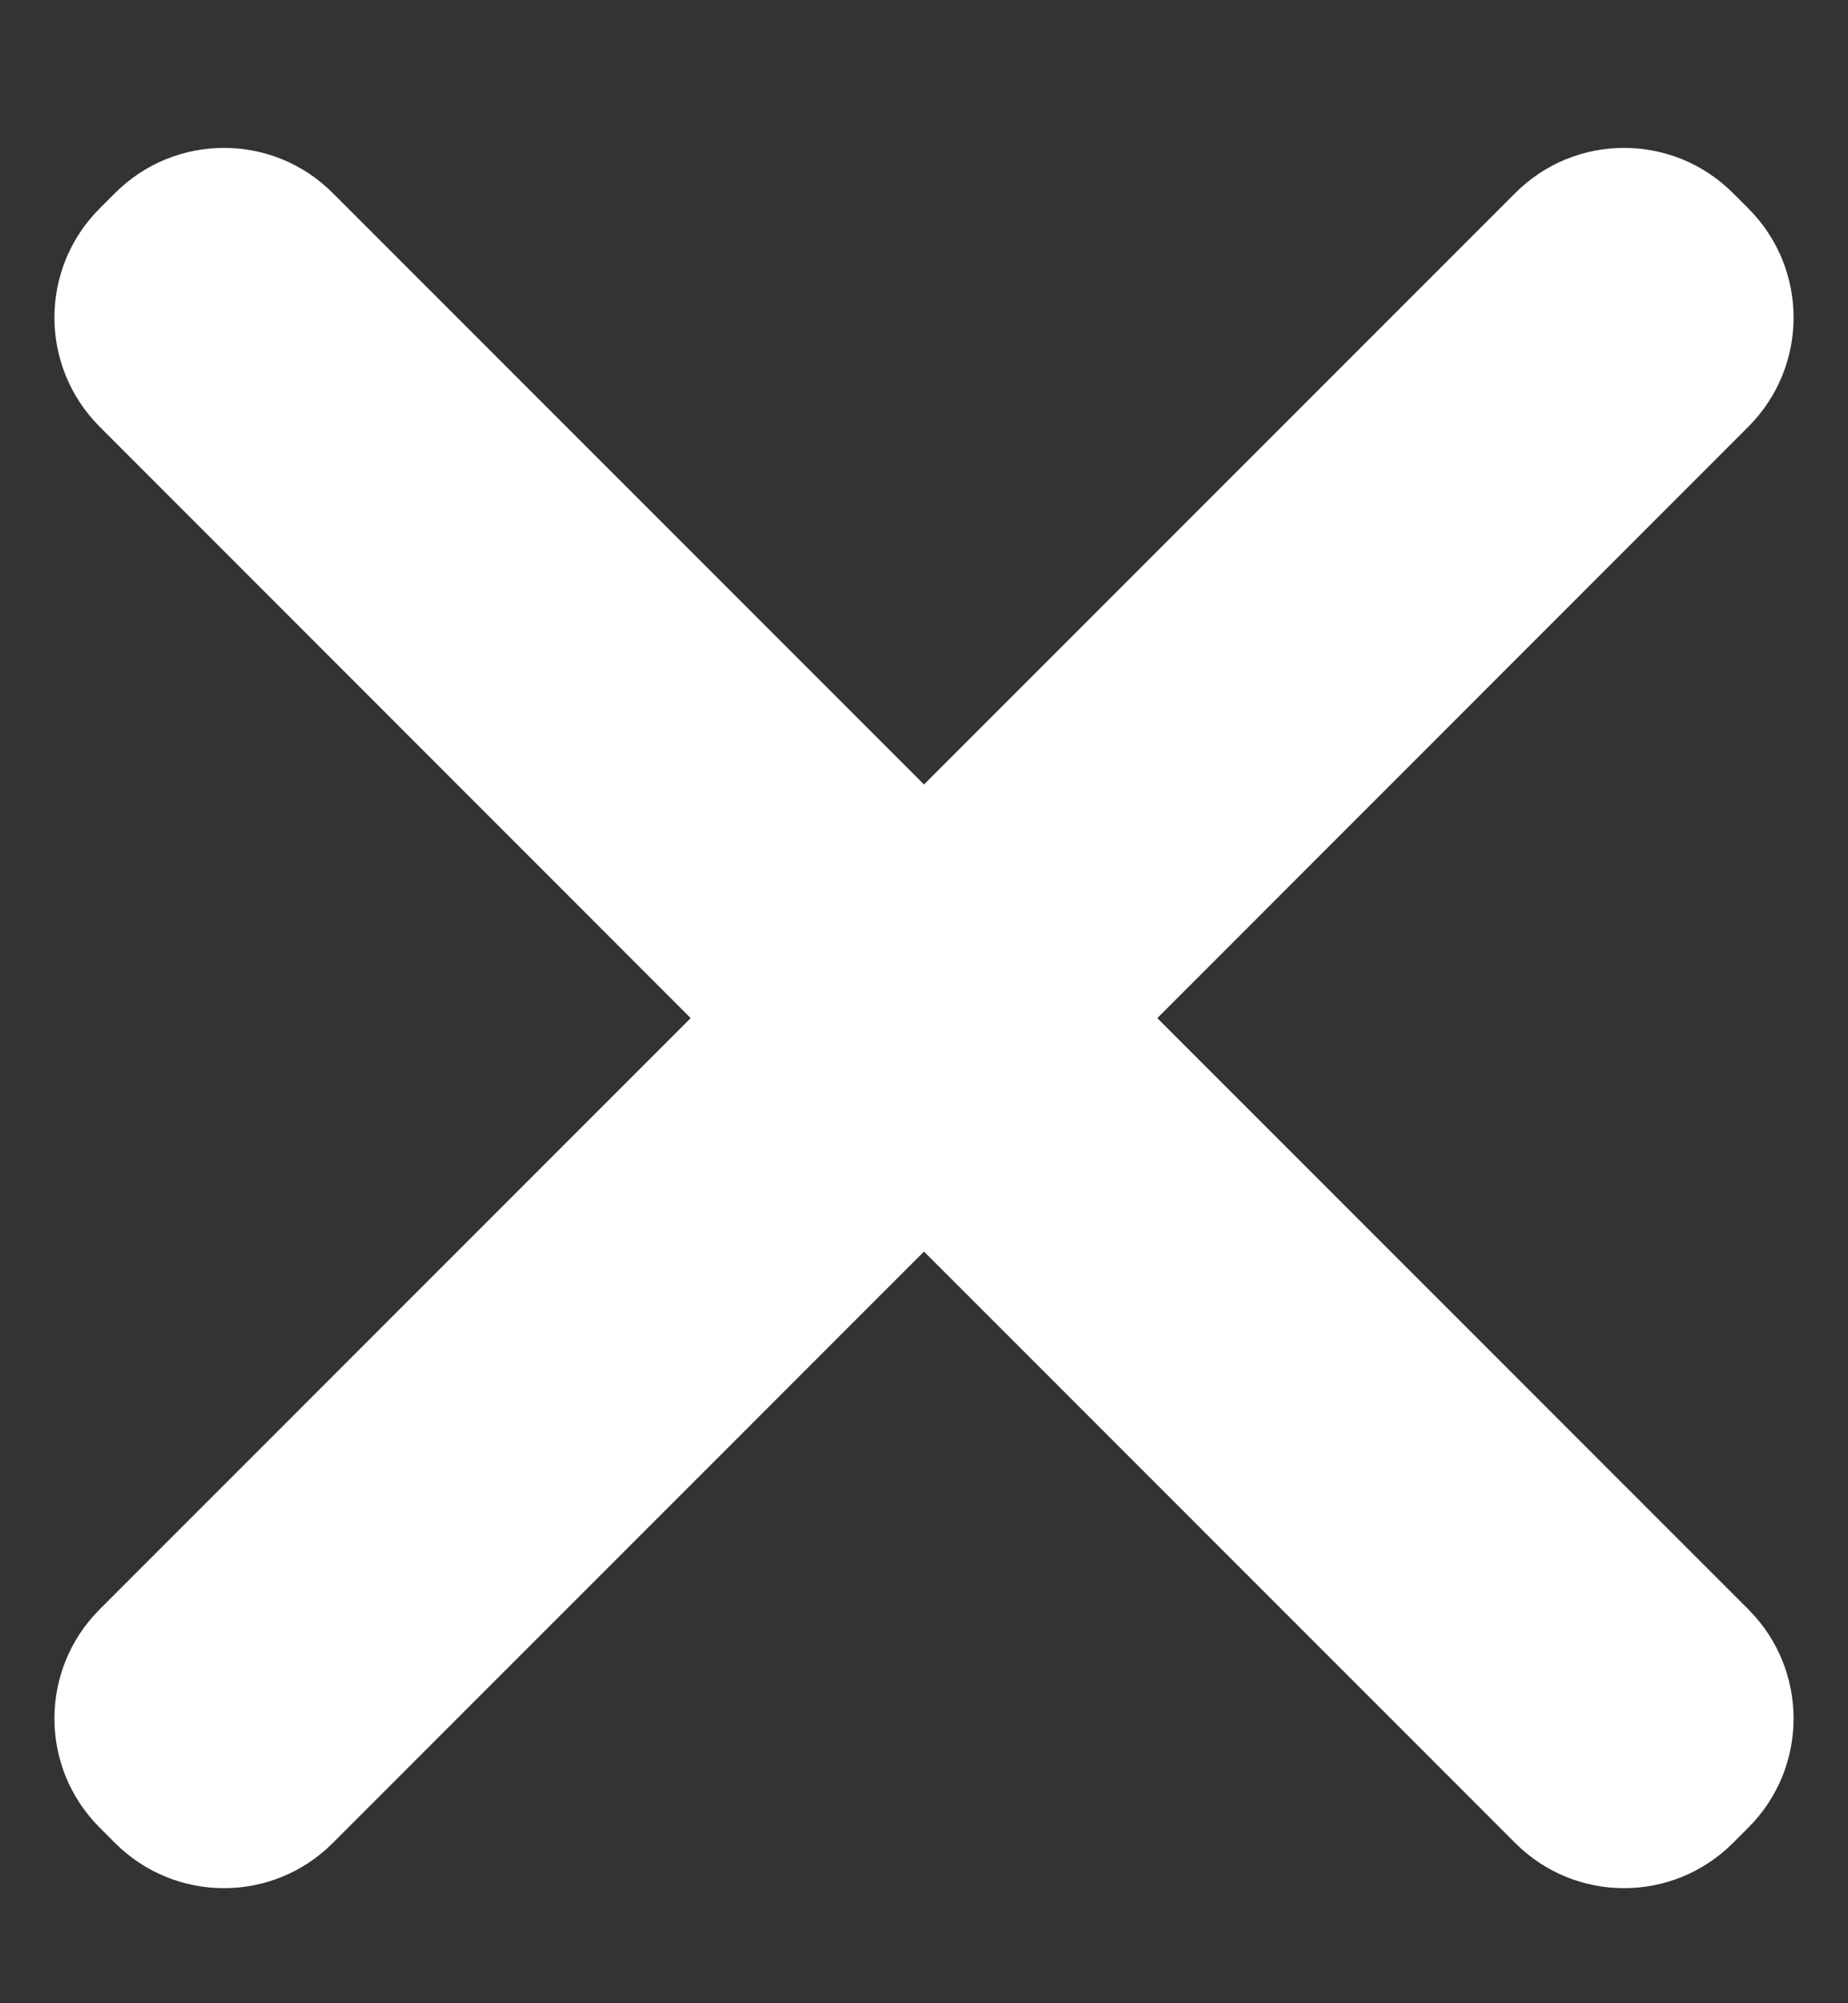 <svg width="12" height="13" viewBox="0 0 12 13" fill="none" xmlns="http://www.w3.org/2000/svg">
<rect x="0" y="0" width="12" height="13" fill="#333333" stroke="none"/>
<path fill-rule="evenodd" clip-rule="evenodd" d="M4.485 6.607L0.646 2.768C0.256 2.377 0.256 1.744 0.646 1.354L0.747 1.253C1.138 0.862 1.771 0.862 2.161 1.253L6 5.091L9.839 1.253C10.229 0.862 10.862 0.862 11.253 1.253L11.354 1.354C11.744 1.744 11.744 2.377 11.354 2.768L7.515 6.607L11.354 10.445C11.744 10.836 11.744 11.469 11.354 11.859L11.253 11.96C10.862 12.351 10.229 12.351 9.839 11.96L6 8.122L2.161 11.96C1.771 12.351 1.138 12.351 0.747 11.96L0.646 11.859C0.256 11.469 0.256 10.836 0.646 10.445L4.485 6.607Z" fill="white"/>
</svg>
